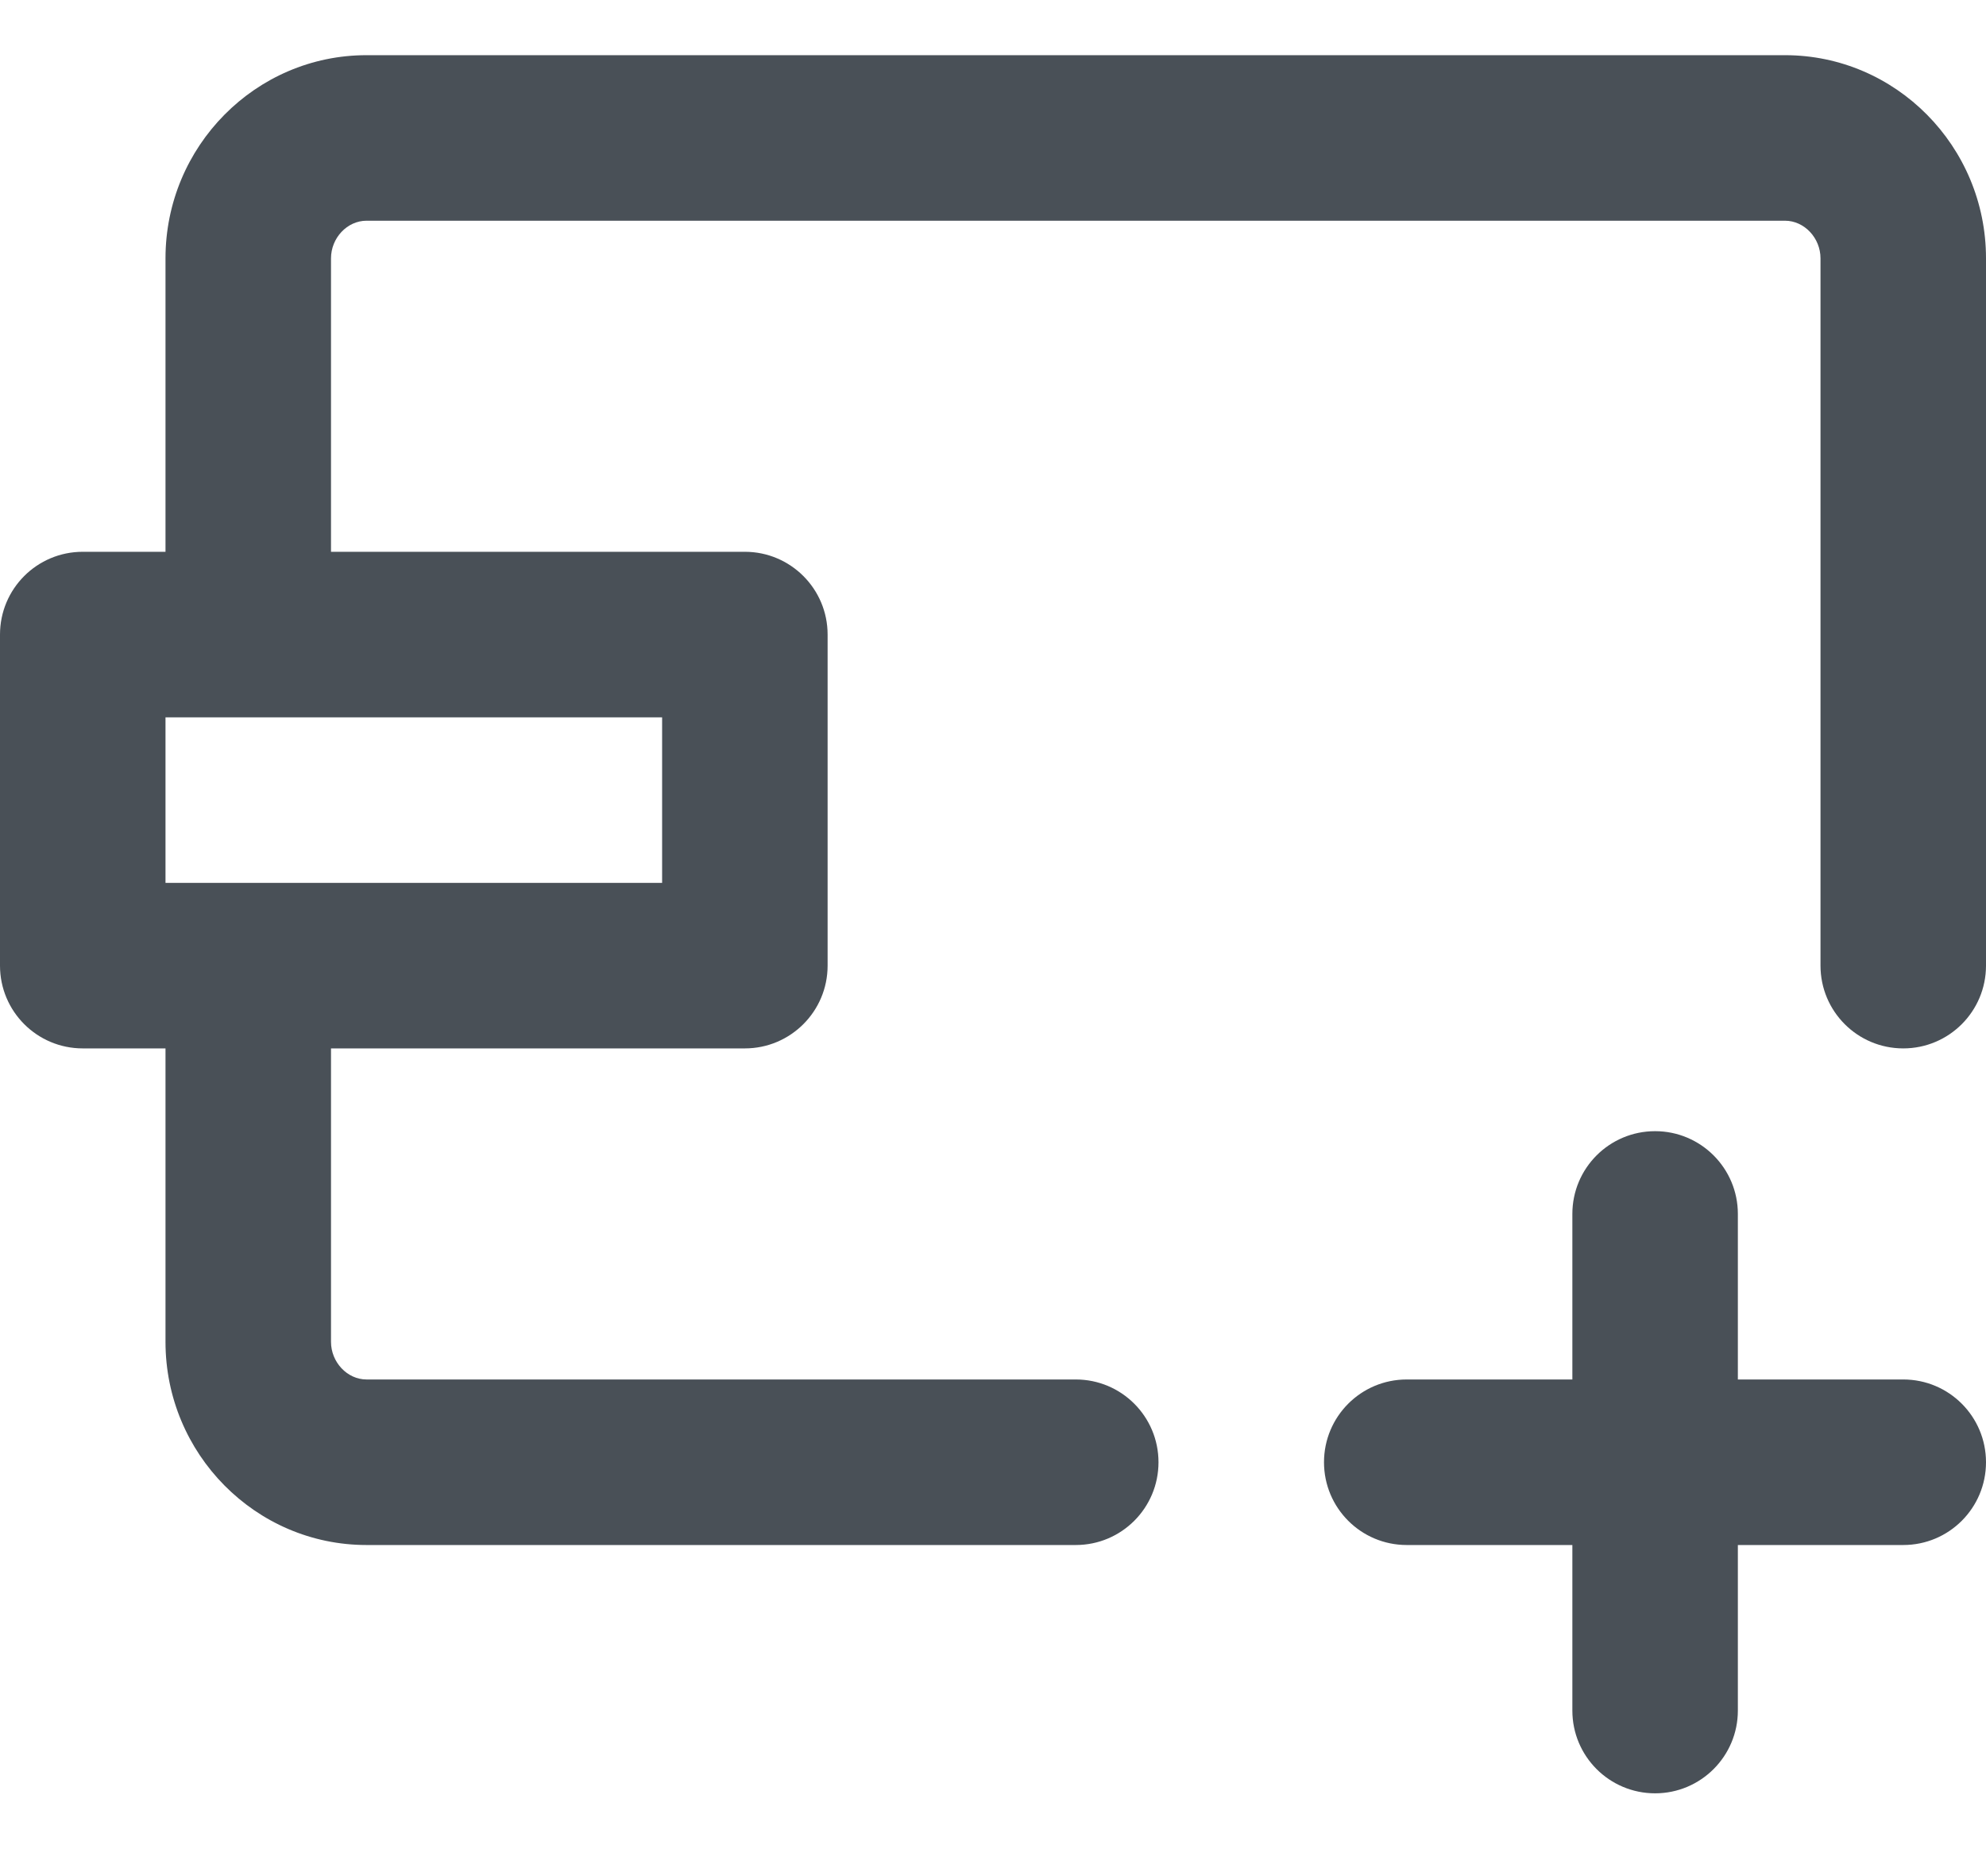 <svg width="18" height="17" viewBox="0 0 18 17" fill="none" xmlns="http://www.w3.org/2000/svg">
<path fill-rule="evenodd" clip-rule="evenodd" d="M17.25 9.5C16.835 9.5 16.5 9.164 16.5 8.75V2.341C16.5 2.156 16.353 2 16.178 2L3.322 2C3.147 2 3 2.156 3 2.341L3 5L6.751 5C7.165 5 7.501 5.336 7.501 5.75L7.501 8.75C7.501 9.164 7.165 9.5 6.751 9.5L3 9.5L3 12.159C3 12.343 3.147 12.5 3.322 12.5L9.75 12.5C10.165 12.5 10.5 12.836 10.5 13.25C10.5 13.664 10.165 14 9.75 14L3.322 14C2.317 14 1.5 13.174 1.5 12.159L1.5 9.5H0.75C0.335 9.5 0 9.164 0 8.75L0 5.75C0 5.336 0.335 5 0.75 5H1.5L1.5 2.341C1.5 1.326 2.317 0.5 3.322 0.5L16.178 0.5C17.183 0.5 18 1.326 18 2.341V8.75C18 9.164 17.665 9.5 17.25 9.5ZM1.5 6.5L1.5 8L6.001 8L6.001 6.5L1.5 6.5ZM12.75 12.5L14.251 12.5V11C14.251 10.586 14.586 10.25 15.001 10.25C15.415 10.25 15.751 10.586 15.751 11V12.5H17.25C17.665 12.5 18 12.836 18 13.25C18 13.664 17.665 14 17.25 14H15.751V15.5C15.751 15.914 15.415 16.25 15.001 16.25C14.586 16.25 14.251 15.914 14.251 15.5V14L12.75 14C12.335 14 12 13.664 12 13.25C12 12.836 12.335 12.5 12.75 12.5Z" fill="#495057"/>
</svg>

